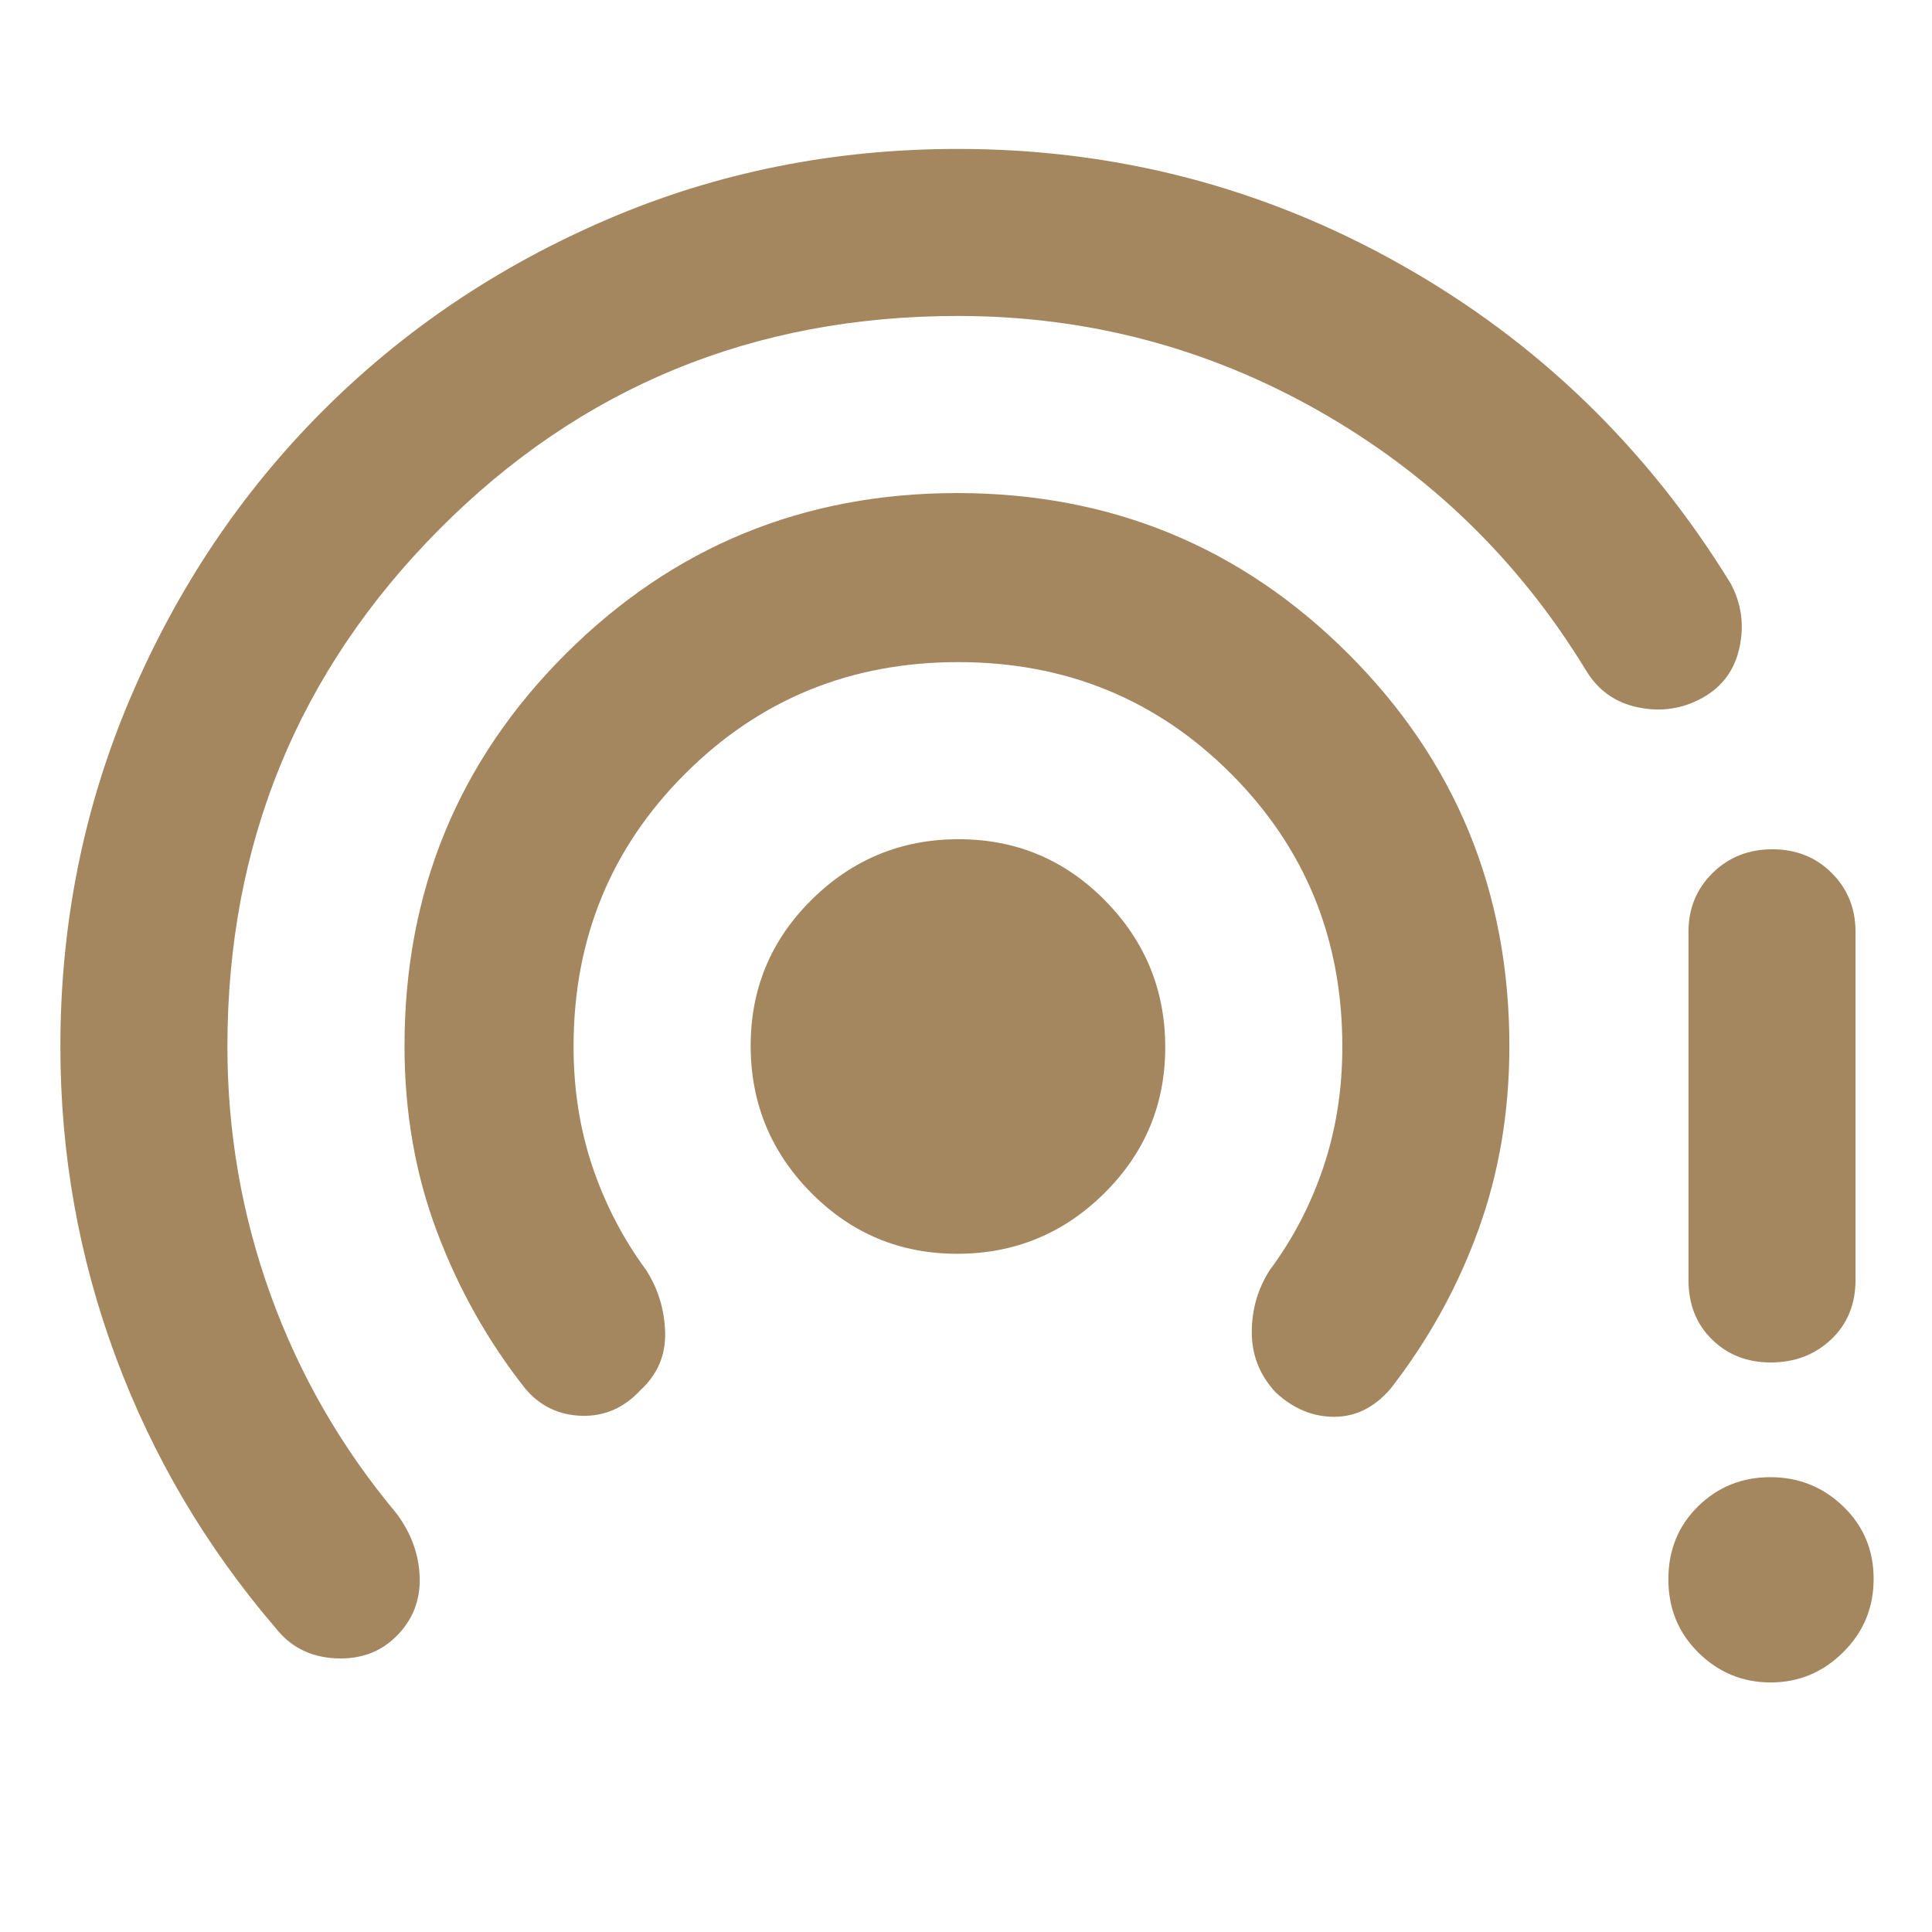 <svg xmlns="http://www.w3.org/2000/svg" height="48" viewBox="0 -960 960 960" width="48"><path fill="rgb(165, 135, 95)" d="M197-147q-12 12-30.5 11T137-151q-51.87-60.48-79.44-134.61Q30-359.74 30-440q0-91.69 34.82-173.31t95.29-142.25q60.48-60.63 141.9-95.53Q383.43-886 476-886q118 0 219.92 57.38Q797.84-771.24 860-670q8 15 4.33 31.81-3.66 16.82-18.5 25Q831-605 814-608.5q-17-3.5-26-18.5-50-82-133-129t-179-47q-152.37 0-257.69 105.99Q113-591.03 113-440q0 64.05 21.5 123.53Q156-257 197-208q11.08 14.87 11.54 31.93Q209-159 197-147Zm121.22-122.22Q306-256 289-256.5T261-270q-27.76-35.18-43.88-78.01Q201-390.84 201-440.23q0-114.94 80.09-194.85Q361.18-715 475.59-715T670-635.08q80 79.91 80 194.85 0 48.97-15.46 91.53T691-270q-12 14-28.07 14-16.06 0-29.15-12.22Q622-281 622-298t9-31q17.14-23 26.57-51t9.43-60q0-80.19-55.37-135.59Q556.27-631 476.13-631 396-631 340.5-575.59 285-520.19 285-440q0 32 9.43 59.84Q303.86-352.31 321-329q9 14 9.5 31t-12.28 28.78ZM475.64-337Q433-337 403-367.36q-30-30.37-30-73Q373-483 403.36-513q30.37-30 73-30Q519-543 549-512.64q30 30.37 30 73Q579-397 548.64-367q-30.37 30-73 30Zm404.22 213Q859-124 844-138.75q-15-14.76-15-36.5 0-21.75 14.75-36.25 14.76-14.5 35.92-14.5 21.15 0 36.24 14.55 15.09 14.56 15.09 36Q931-154 915.86-139q-15.14 15-36 15ZM839-324v-173q0-17.42 11.98-29.21T880.67-538q17.71 0 29.52 11.79Q922-514.42 922-497v173q0 18.12-12.13 29.56Q897.75-283 879.82-283q-17.49 0-29.16-11.44Q839-305.88 839-324Z"/></svg>